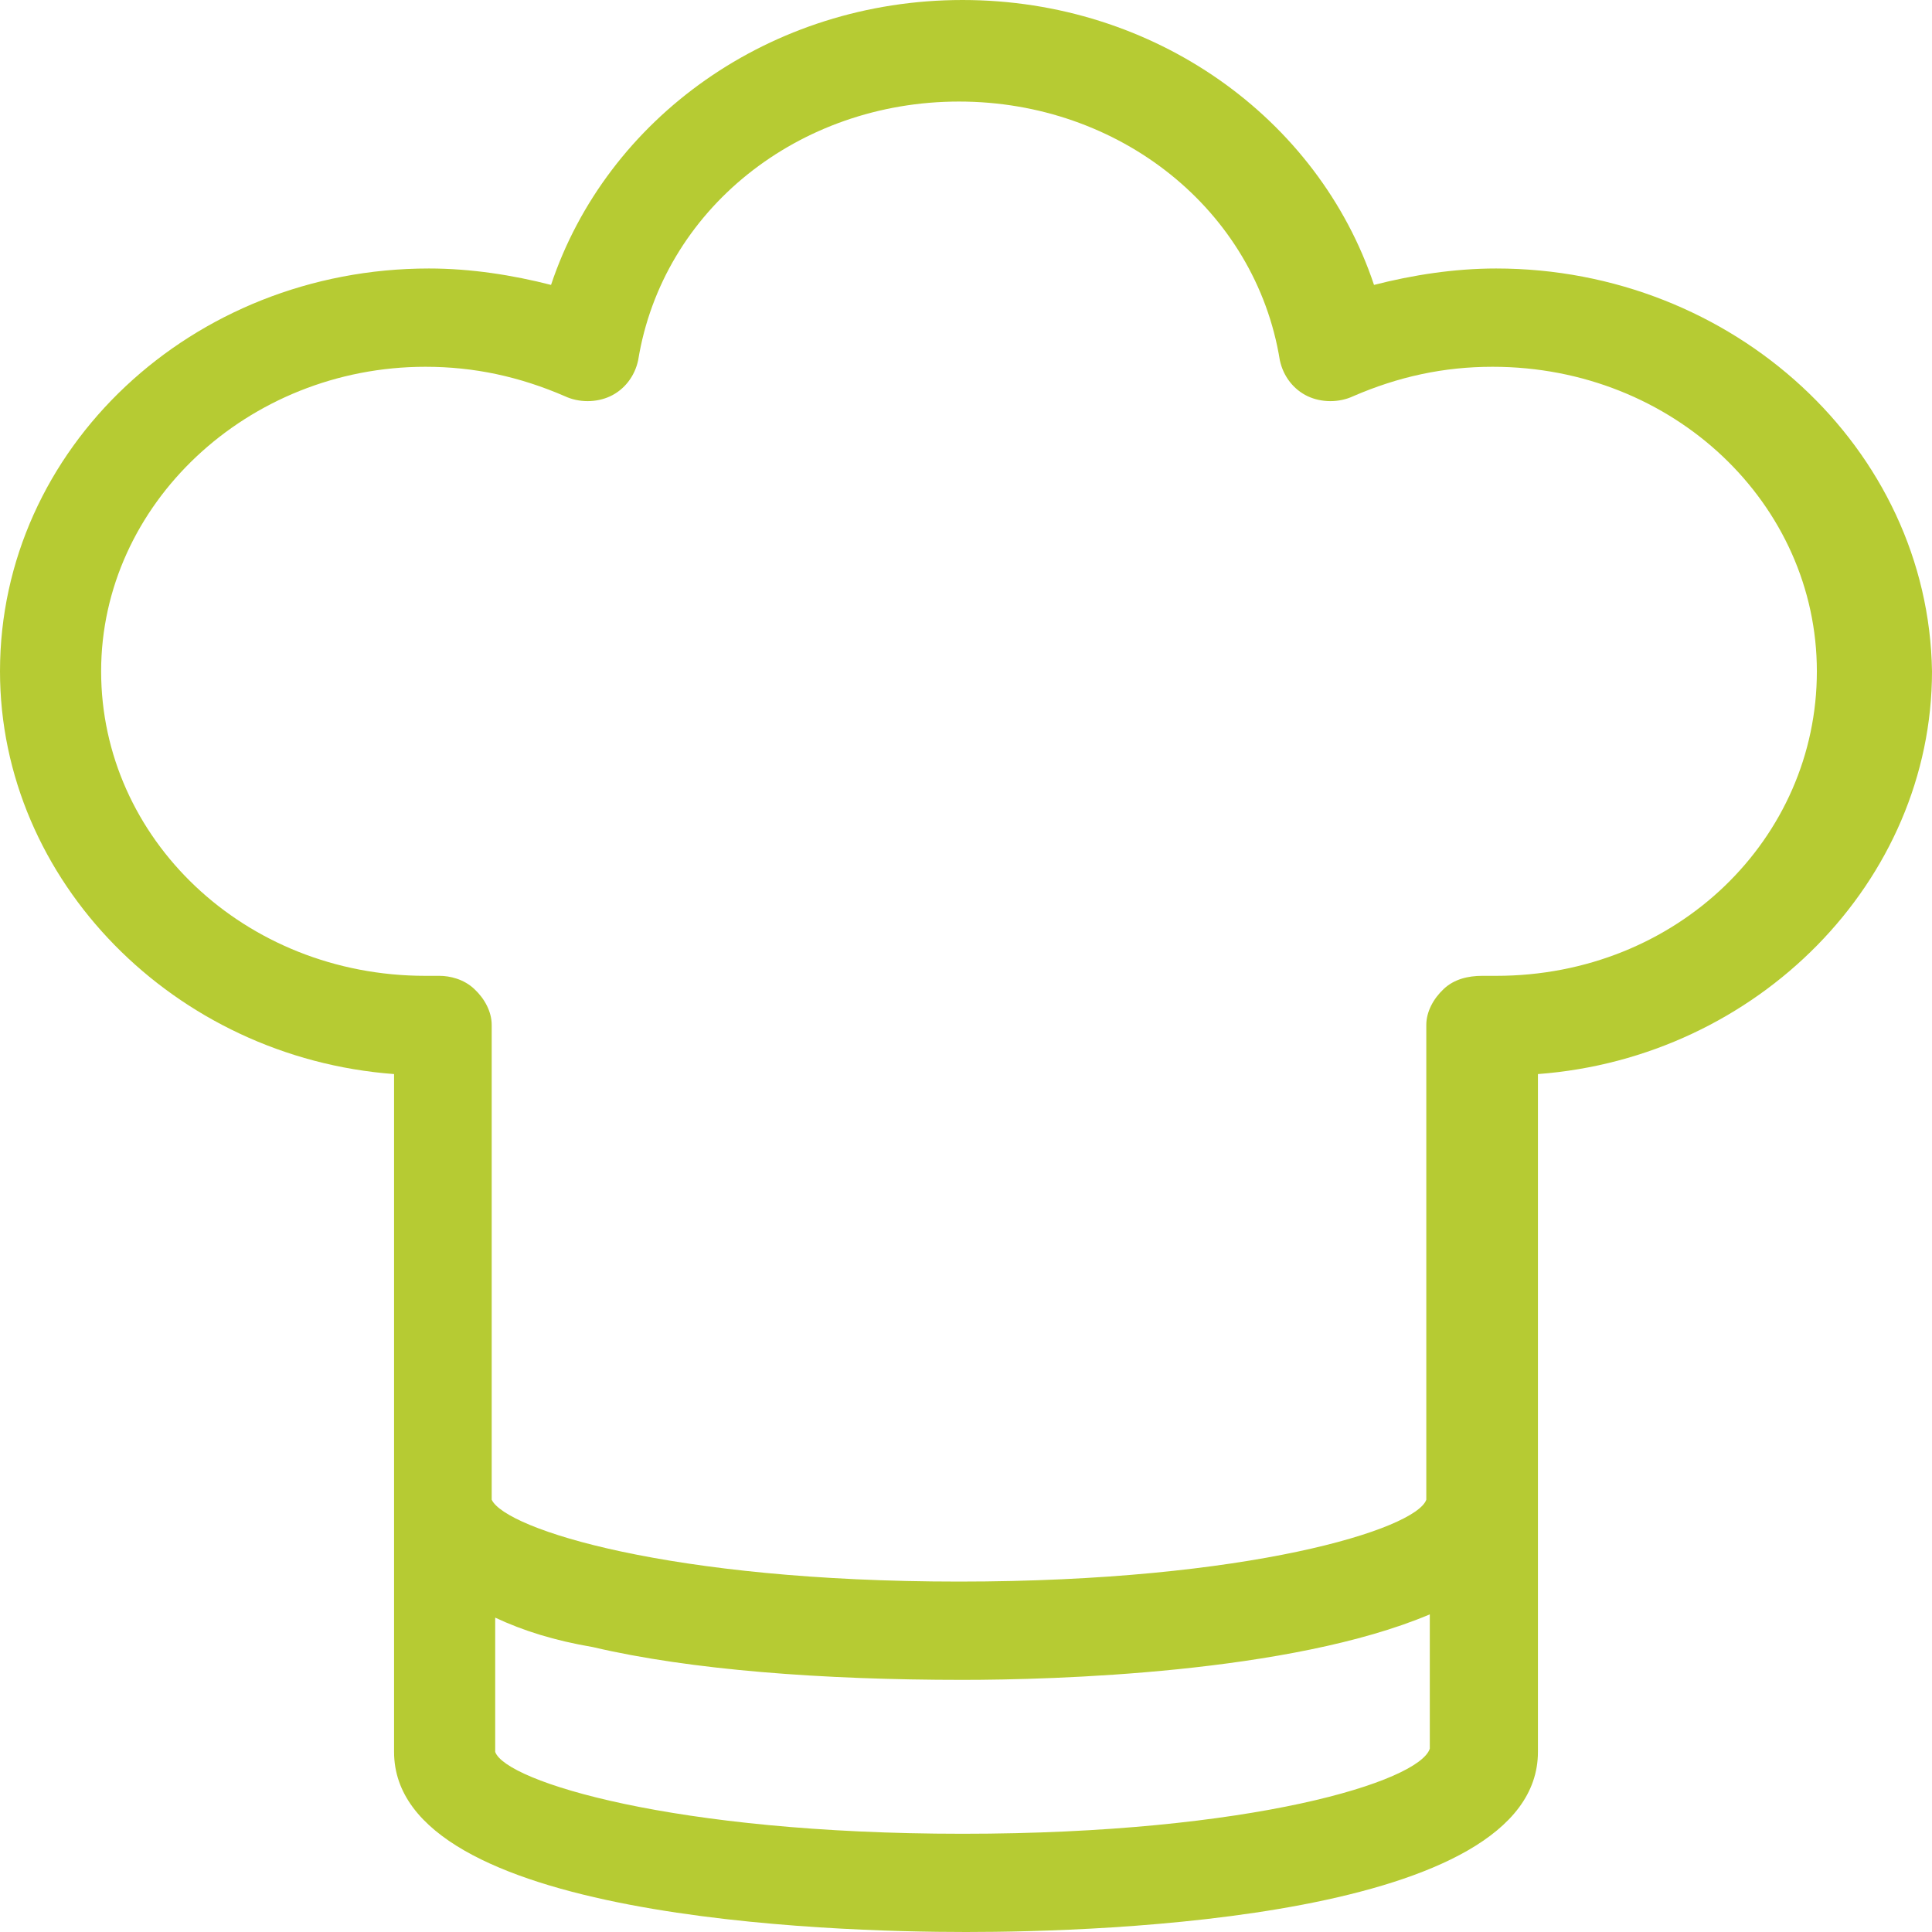 <svg width="32" height="32" viewBox="0 0 32 32" fill="none" xmlns="http://www.w3.org/2000/svg">
<path d="M24.78 4.447C24.087 4.447 23.393 4.556 22.758 4.719C21.834 1.953 19.119 0 15.942 0C12.765 0 10.05 1.953 9.127 4.719C8.491 4.556 7.798 4.447 7.105 4.447C3.177 4.447 0 7.43 0 11.118C0 14.59 2.888 17.518 6.527 17.79L6.527 29.017C6.527 31.783 13.747 32 16 32C18.253 32 25.473 31.783 25.473 29.017V17.79C29.112 17.518 32 14.59 32 11.118C31.942 7.43 28.708 4.447 24.78 4.447ZM15.942 30.373C11.148 30.373 8.376 29.505 8.202 29.017V26.793C8.664 27.01 9.184 27.173 9.82 27.281C11.437 27.661 13.632 27.824 15.942 27.824C17.444 27.824 21.372 27.715 23.682 26.739V28.963C23.509 29.506 20.736 30.373 15.942 30.373ZM24.78 16.163H24.664H24.549C24.318 16.163 24.086 16.217 23.913 16.38C23.74 16.542 23.624 16.759 23.624 16.976V24.84C23.451 25.328 20.678 26.196 15.884 26.196C11.09 26.196 8.375 25.328 8.144 24.84V16.976C8.144 16.759 8.029 16.542 7.855 16.38C7.682 16.217 7.451 16.163 7.278 16.163H7.22H7.104H7.047C4.043 16.163 1.675 13.885 1.675 11.119C1.675 8.353 4.101 6.075 7.047 6.075C7.855 6.075 8.606 6.238 9.357 6.563C9.588 6.671 9.877 6.671 10.108 6.563C10.339 6.454 10.512 6.238 10.57 5.966C10.975 3.471 13.227 1.682 15.884 1.682C18.541 1.682 20.794 3.472 21.198 5.966C21.256 6.238 21.429 6.454 21.66 6.563C21.891 6.671 22.18 6.671 22.412 6.563C23.163 6.238 23.913 6.075 24.722 6.075C27.726 6.075 30.093 8.353 30.093 11.119C30.094 13.885 27.784 16.163 24.78 16.163Z" fill="#B6CB33"/>
</svg>
